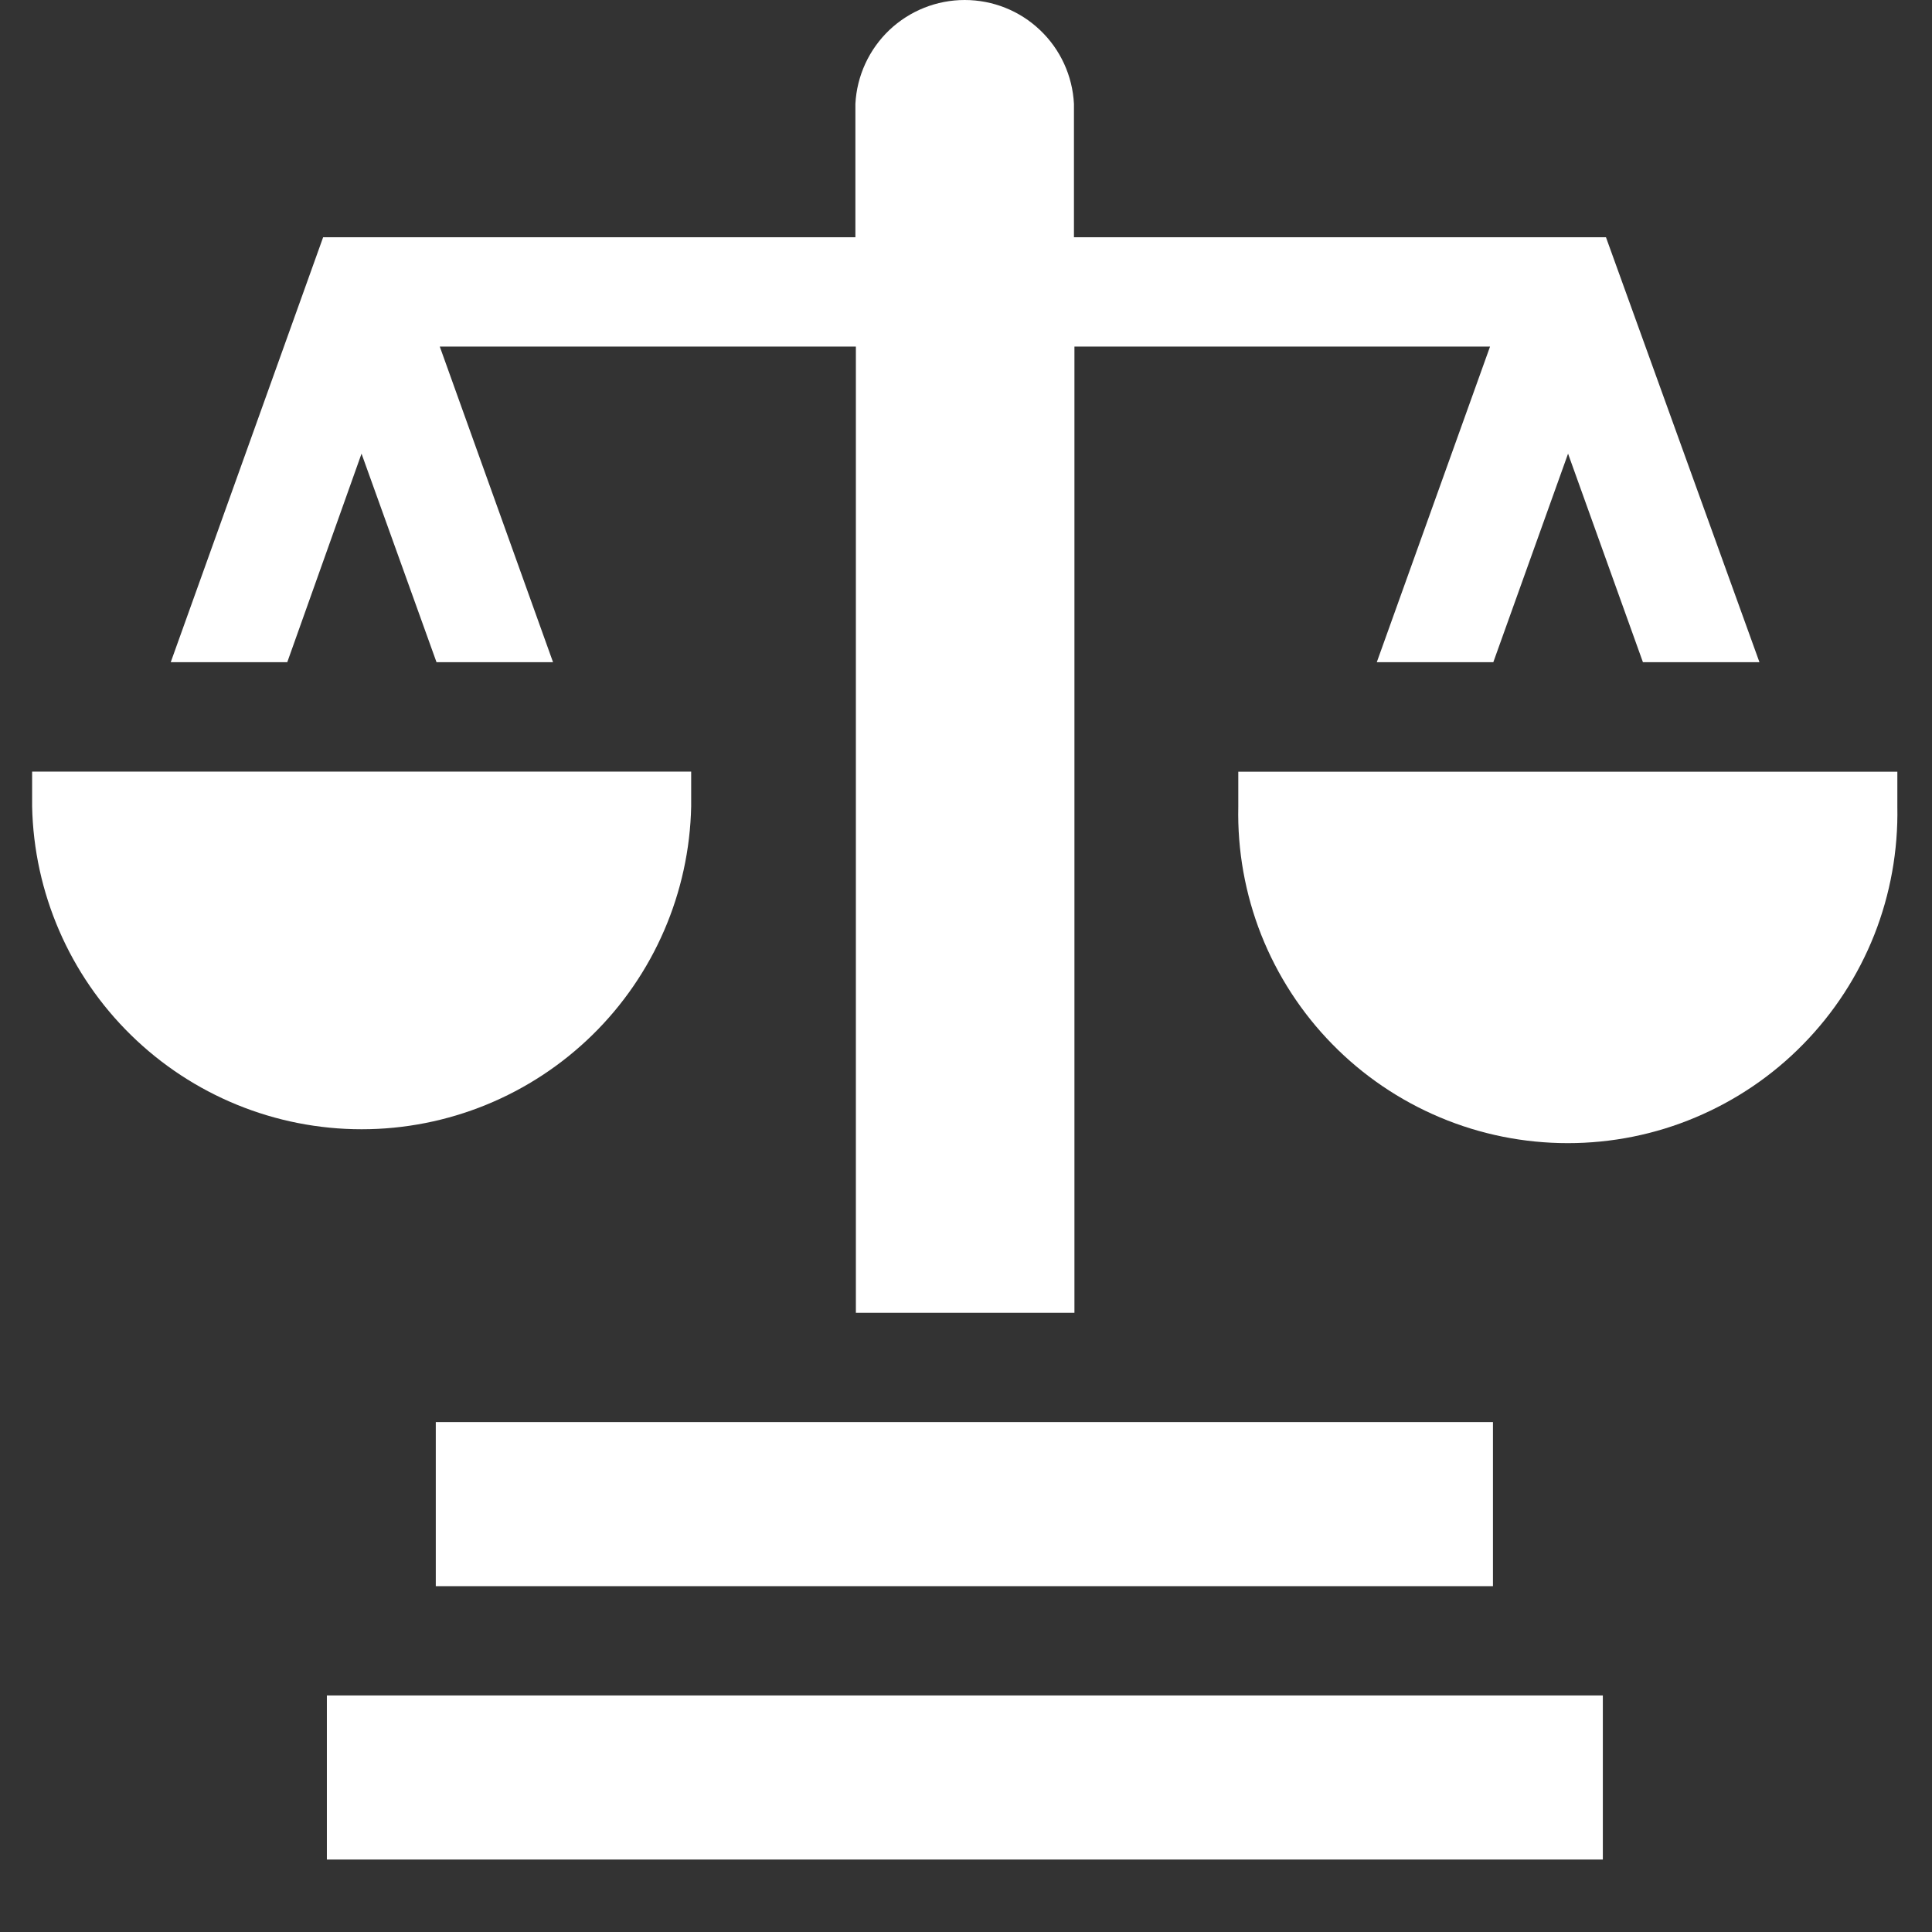 <svg width="16" height="16" viewBox="0 0 16 16" fill="none" xmlns="http://www.w3.org/2000/svg">
    <rect x="0" y="0" width="16" height="16" fill="#333333" stroke="none"/>
    <path d="M5.724 6.679V6.39H0.266V6.679C0.281 7.393 0.575 8.073 1.085 8.572C1.595 9.072 2.281 9.352 2.995 9.352C3.709 9.352 4.394 9.072 4.905 8.572C5.415 8.073 5.709 7.393 5.724 6.679Z" fill="white"/>
    <path d="M10.255 6.391V6.68C10.247 7.043 10.312 7.405 10.445 7.742C10.579 8.08 10.779 8.388 11.033 8.647C11.287 8.907 11.591 9.113 11.926 9.254C12.261 9.395 12.62 9.467 12.984 9.467C13.347 9.467 13.707 9.395 14.041 9.254C14.376 9.113 14.68 8.907 14.934 8.647C15.188 8.388 15.388 8.08 15.522 7.742C15.655 7.405 15.72 7.043 15.713 6.68V6.391H10.255Z" fill="white"/>
    <path d="M2.994 3.757L3.615 5.484H4.58L3.642 2.87H7.088V10.872H8.898V2.87H12.34L11.402 5.484H12.367L12.986 3.757L13.606 5.484H14.571L13.3 1.965H8.894V0.86C8.882 0.628 8.782 0.409 8.613 0.249C8.445 0.089 8.222 0 7.989 0C7.757 0 7.534 0.089 7.365 0.249C7.197 0.409 7.096 0.628 7.084 0.86V1.965H2.676L1.414 5.484H2.379L2.994 3.757Z" fill="white"/>
    <path d="M2.707 14.041H13.274V15.4H2.707V14.041Z" fill="white"/>
    <path d="M3.609 11.777H12.364V13.136H3.609V11.777Z" fill="white"/>
</svg>
